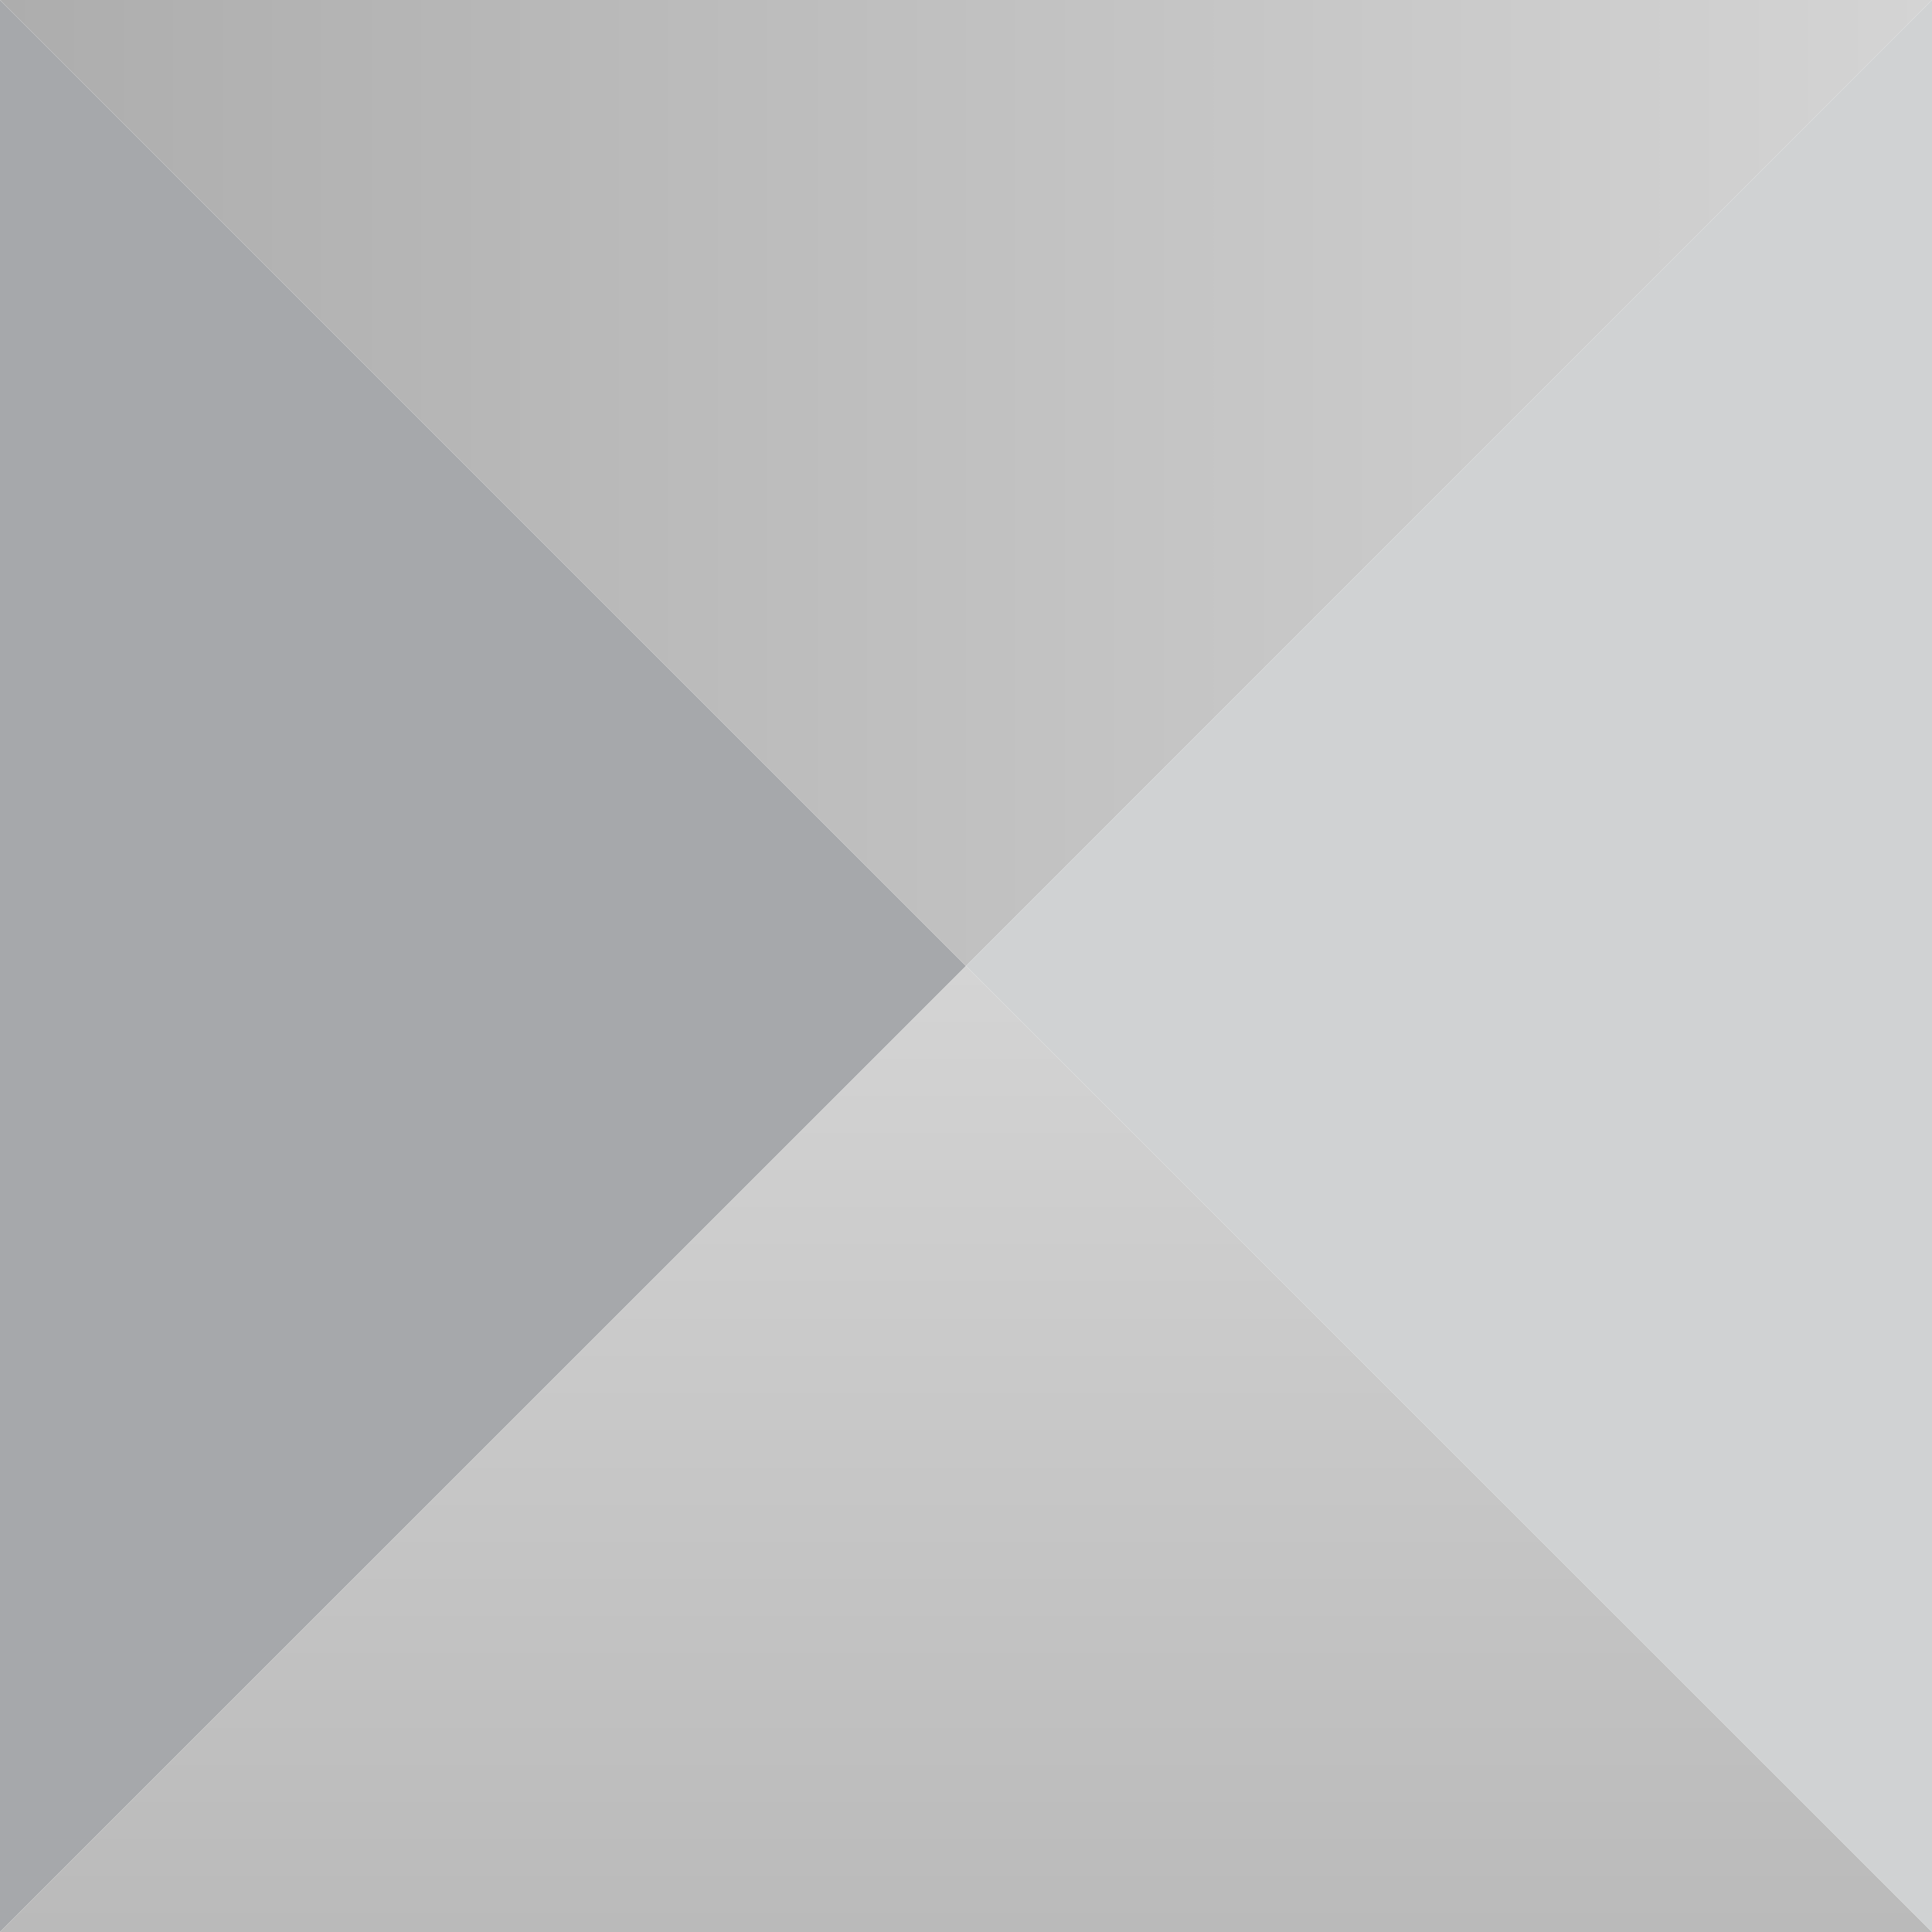 <?xml version="1.0" encoding="utf-8"?>
<!-- Generator: Adobe Illustrator 16.0.4, SVG Export Plug-In . SVG Version: 6.00 Build 0)  -->
<!DOCTYPE svg PUBLIC "-//W3C//DTD SVG 1.1//EN" "http://www.w3.org/Graphics/SVG/1.1/DTD/svg11.dtd">
<svg version="1.1" id="Layer_1" xmlns="http://www.w3.org/2000/svg" xmlns:xlink="http://www.w3.org/1999/xlink" x="0px" y="0px"
	 width="100px" height="100px" viewBox="0 0 100 100" enable-background="new 0 0 100 100" xml:space="preserve">
<rect fill="#FFFFFF" width="100" height="100"/>
<g>
	<polygon fill="#A6A8AB" points="0,0 0,100 0,100 50,50 	"/>
	
		<linearGradient id="SVGID_1_" gradientUnits="userSpaceOnUse" x1="-644" y1="605" x2="-644" y2="655" gradientTransform="matrix(1 0 0 -1 694 705)">
		<stop  offset="0" style="stop-color:#BABABA"/>
		<stop  offset="1" style="stop-color:#D4D4D4"/>
	</linearGradient>
	<polygon fill="url(#SVGID_1_)" points="50,50 0,100 100,100 	"/>
	
		<linearGradient id="SVGID_2_" gradientUnits="userSpaceOnUse" x1="-694" y1="680" x2="-594" y2="680" gradientTransform="matrix(1 0 0 -1 694 705)">
		<stop  offset="0" style="stop-color:#ADADAD"/>
		<stop  offset="1" style="stop-color:#D4D4D4"/>
	</linearGradient>
	<polygon fill="url(#SVGID_2_)" points="100,0 100,0 0,0 0,0 50,50 	"/>
	<polygon fill="#D0D2D3" points="100,0 50,50 100,100 100,100 	"/>
</g>
</svg>
